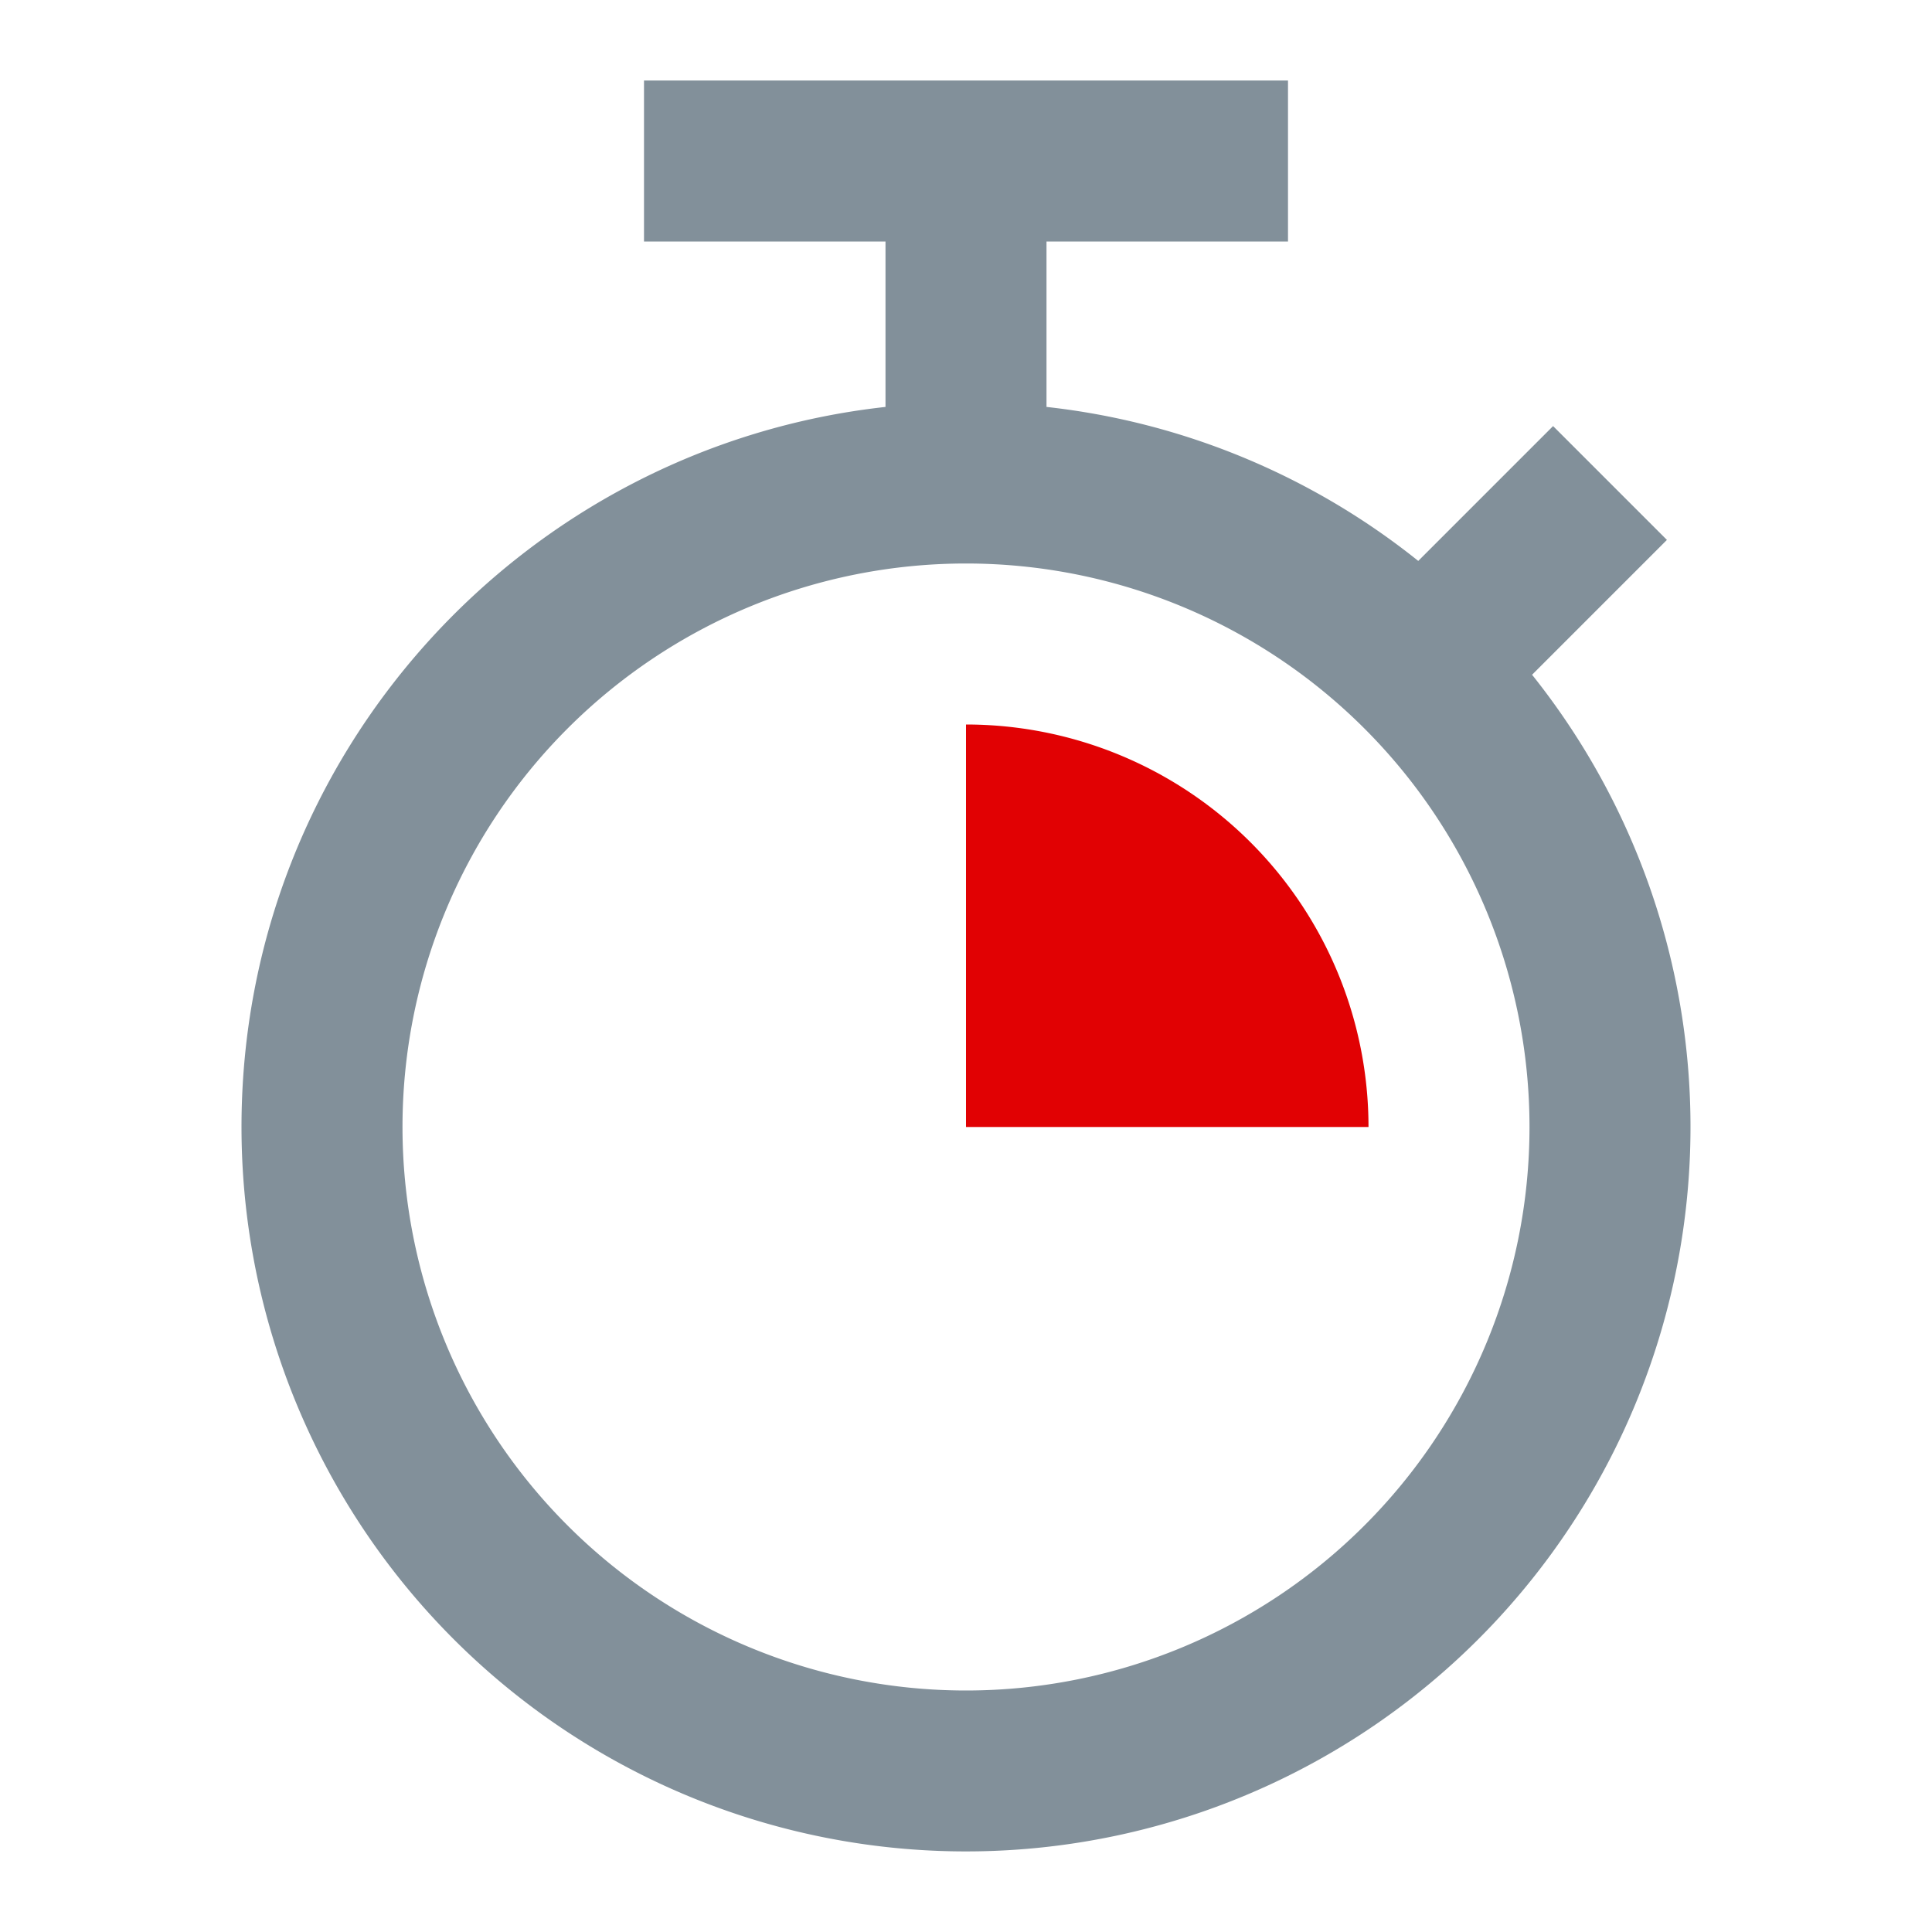 <svg width="24" height="24" fill="none" xmlns="http://www.w3.org/2000/svg">
    <path d="M17 14h-5V9a5 5 0 0 1 5 5Z" fill="#E10103"/>
    <path fill-rule="evenodd" clip-rule="evenodd" d="M16 3h-3v2.055a8.957 8.957 0 0 1 4.618 1.913l1.675-1.675 1.414 1.414-1.675 1.675A9 9 0 1 1 3 14c0-4.633 3.5-8.448 8-8.945V3H8V1h8v2Zm-4 18a7 7 0 1 0 0-14 7 7 0 0 0 0 14Z" fill="#82909A"/>
</svg>
